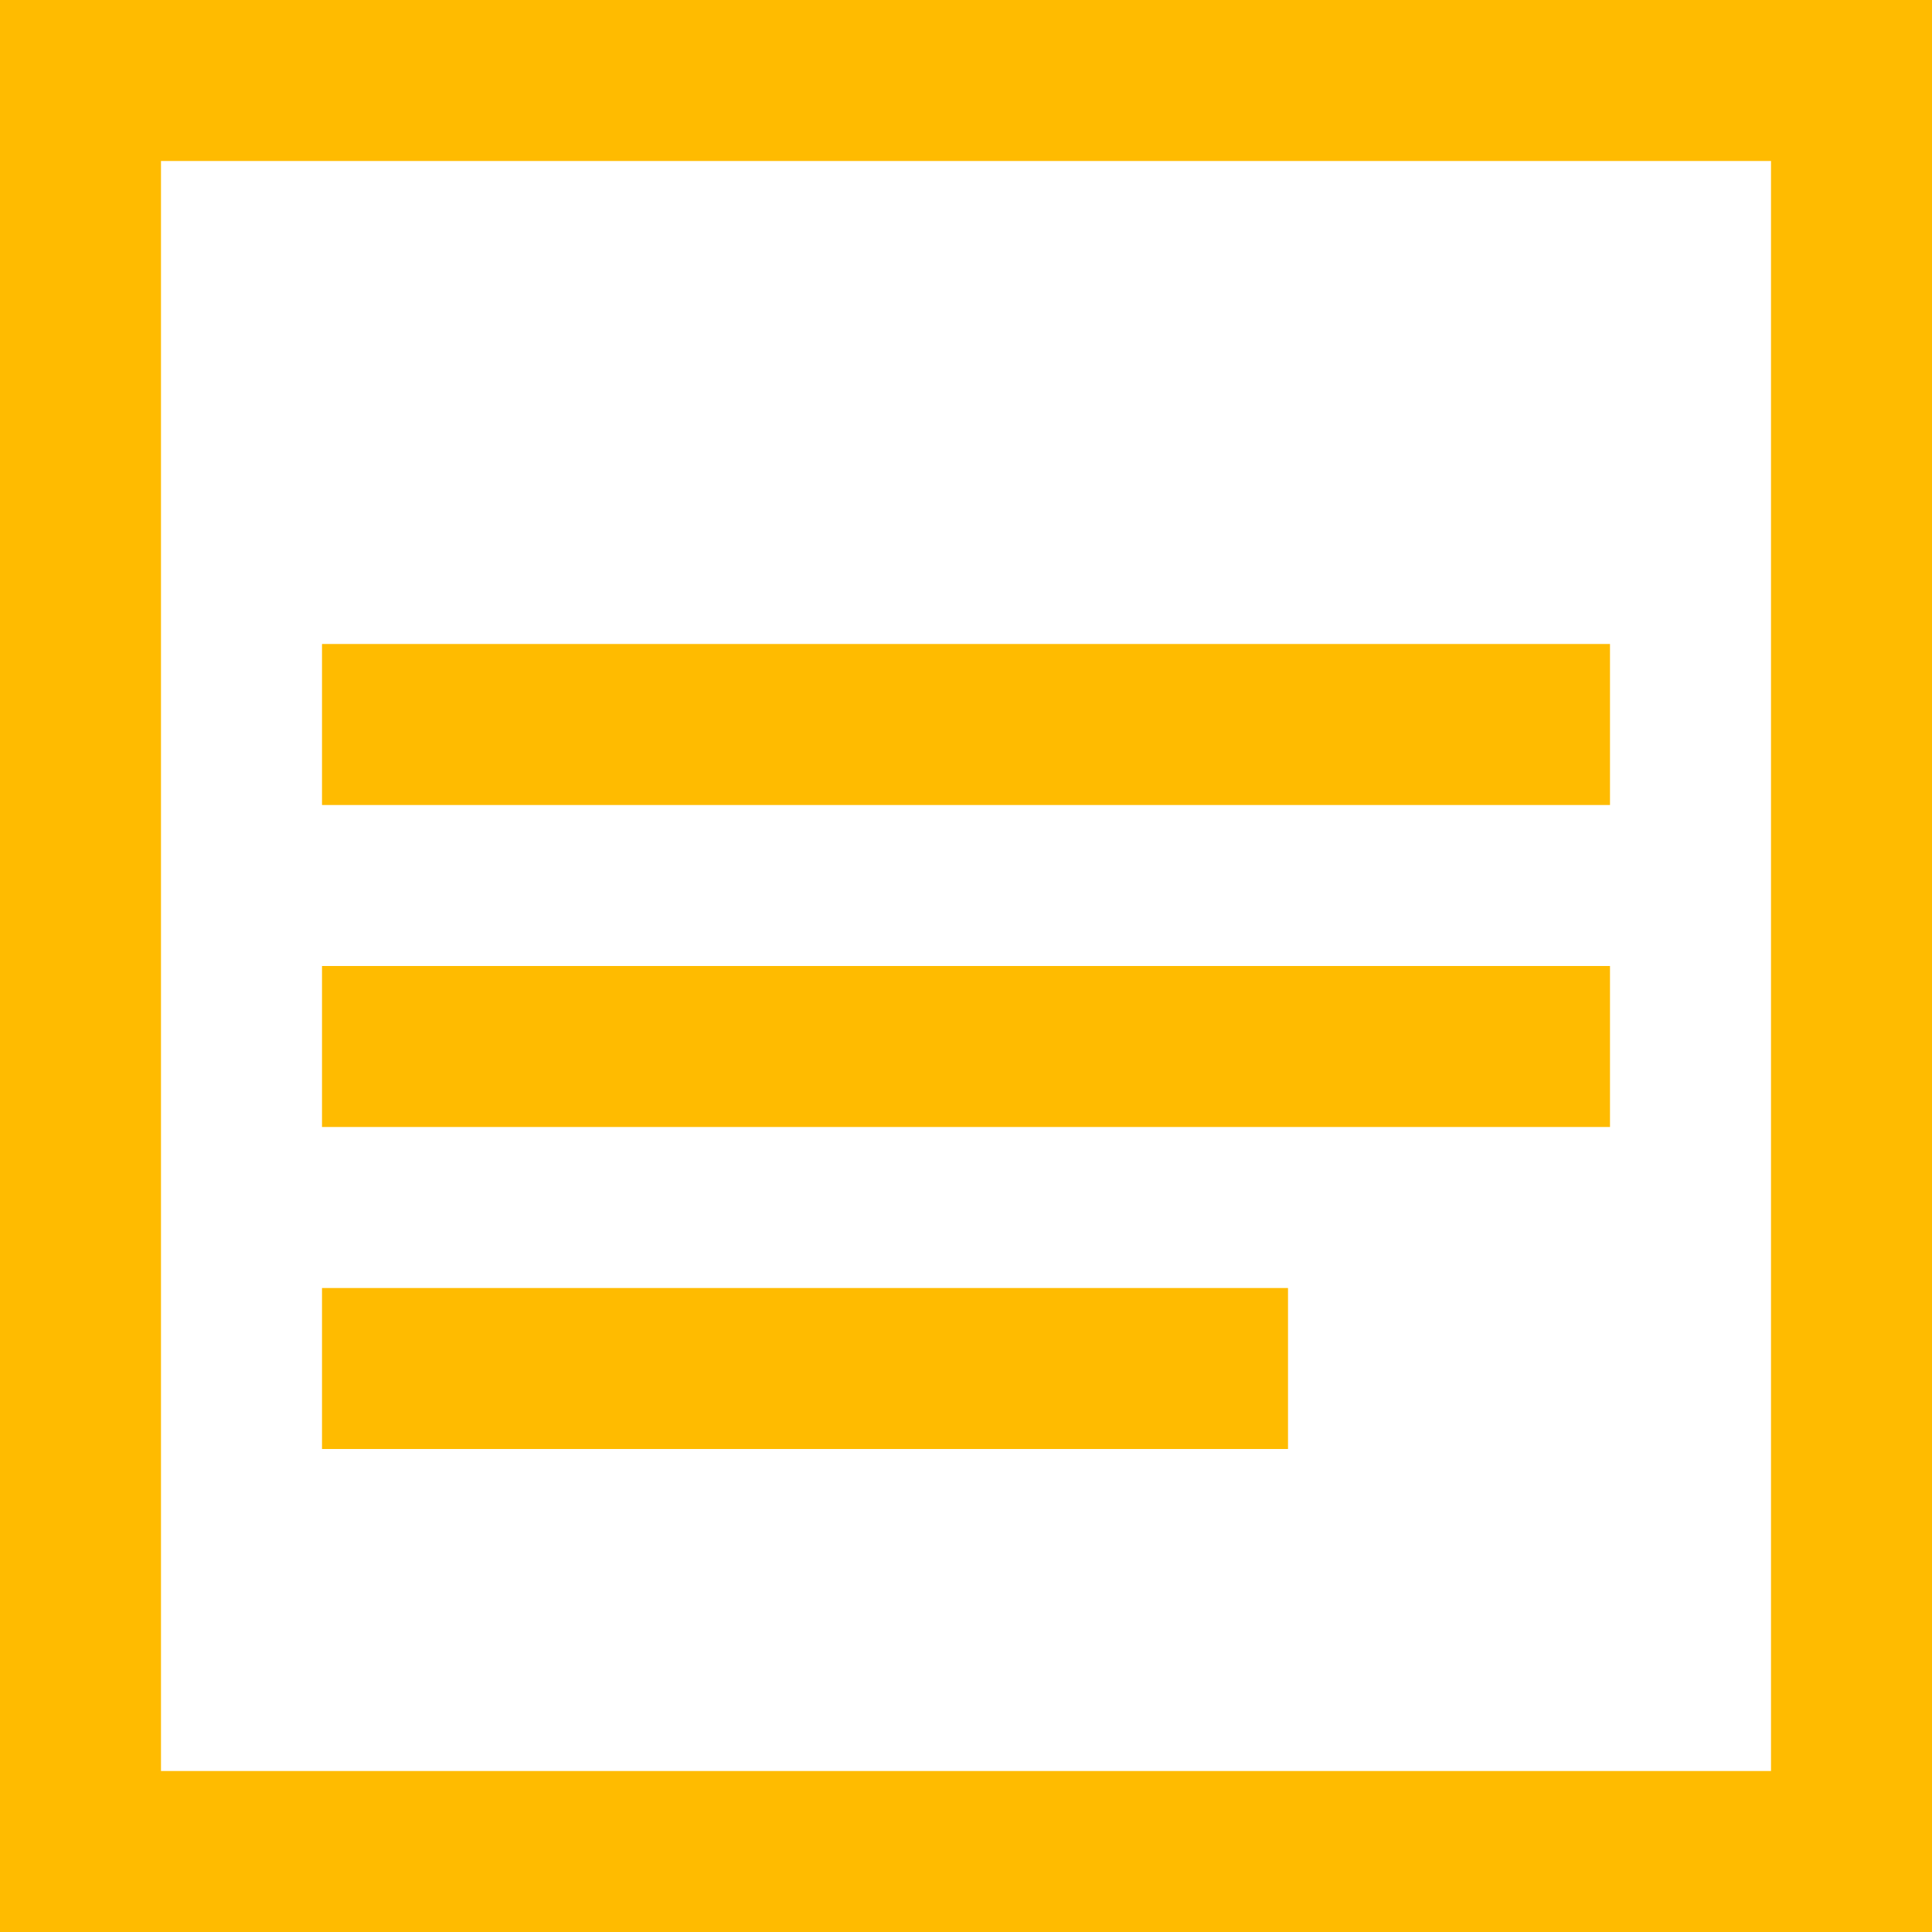 <svg xmlns="http://www.w3.org/2000/svg" version="1.1" xmlns:xlink="http://www.w3.org/1999/xlink" xmlns:svgjs="http://svgjs.com/svgjs" width="70" height="70"><svg width="70" height="70" viewBox="0 0 70 70" fill="none" xmlns="http://www.w3.org/2000/svg">
<path d="M0 0V70H70V0H0ZM64.167 64.167H5.833V5.833H64.167V64.167ZM11.667 52.5H46.667V46.667H11.667V52.5ZM58.333 35H11.667V40.833H58.333V35ZM58.333 23.333H11.667V29.167H58.333V23.333Z" fill="#FFBB00"></path>
</svg><style>@media (prefers-color-scheme: light) { :root { filter: none; } }
</style></svg>